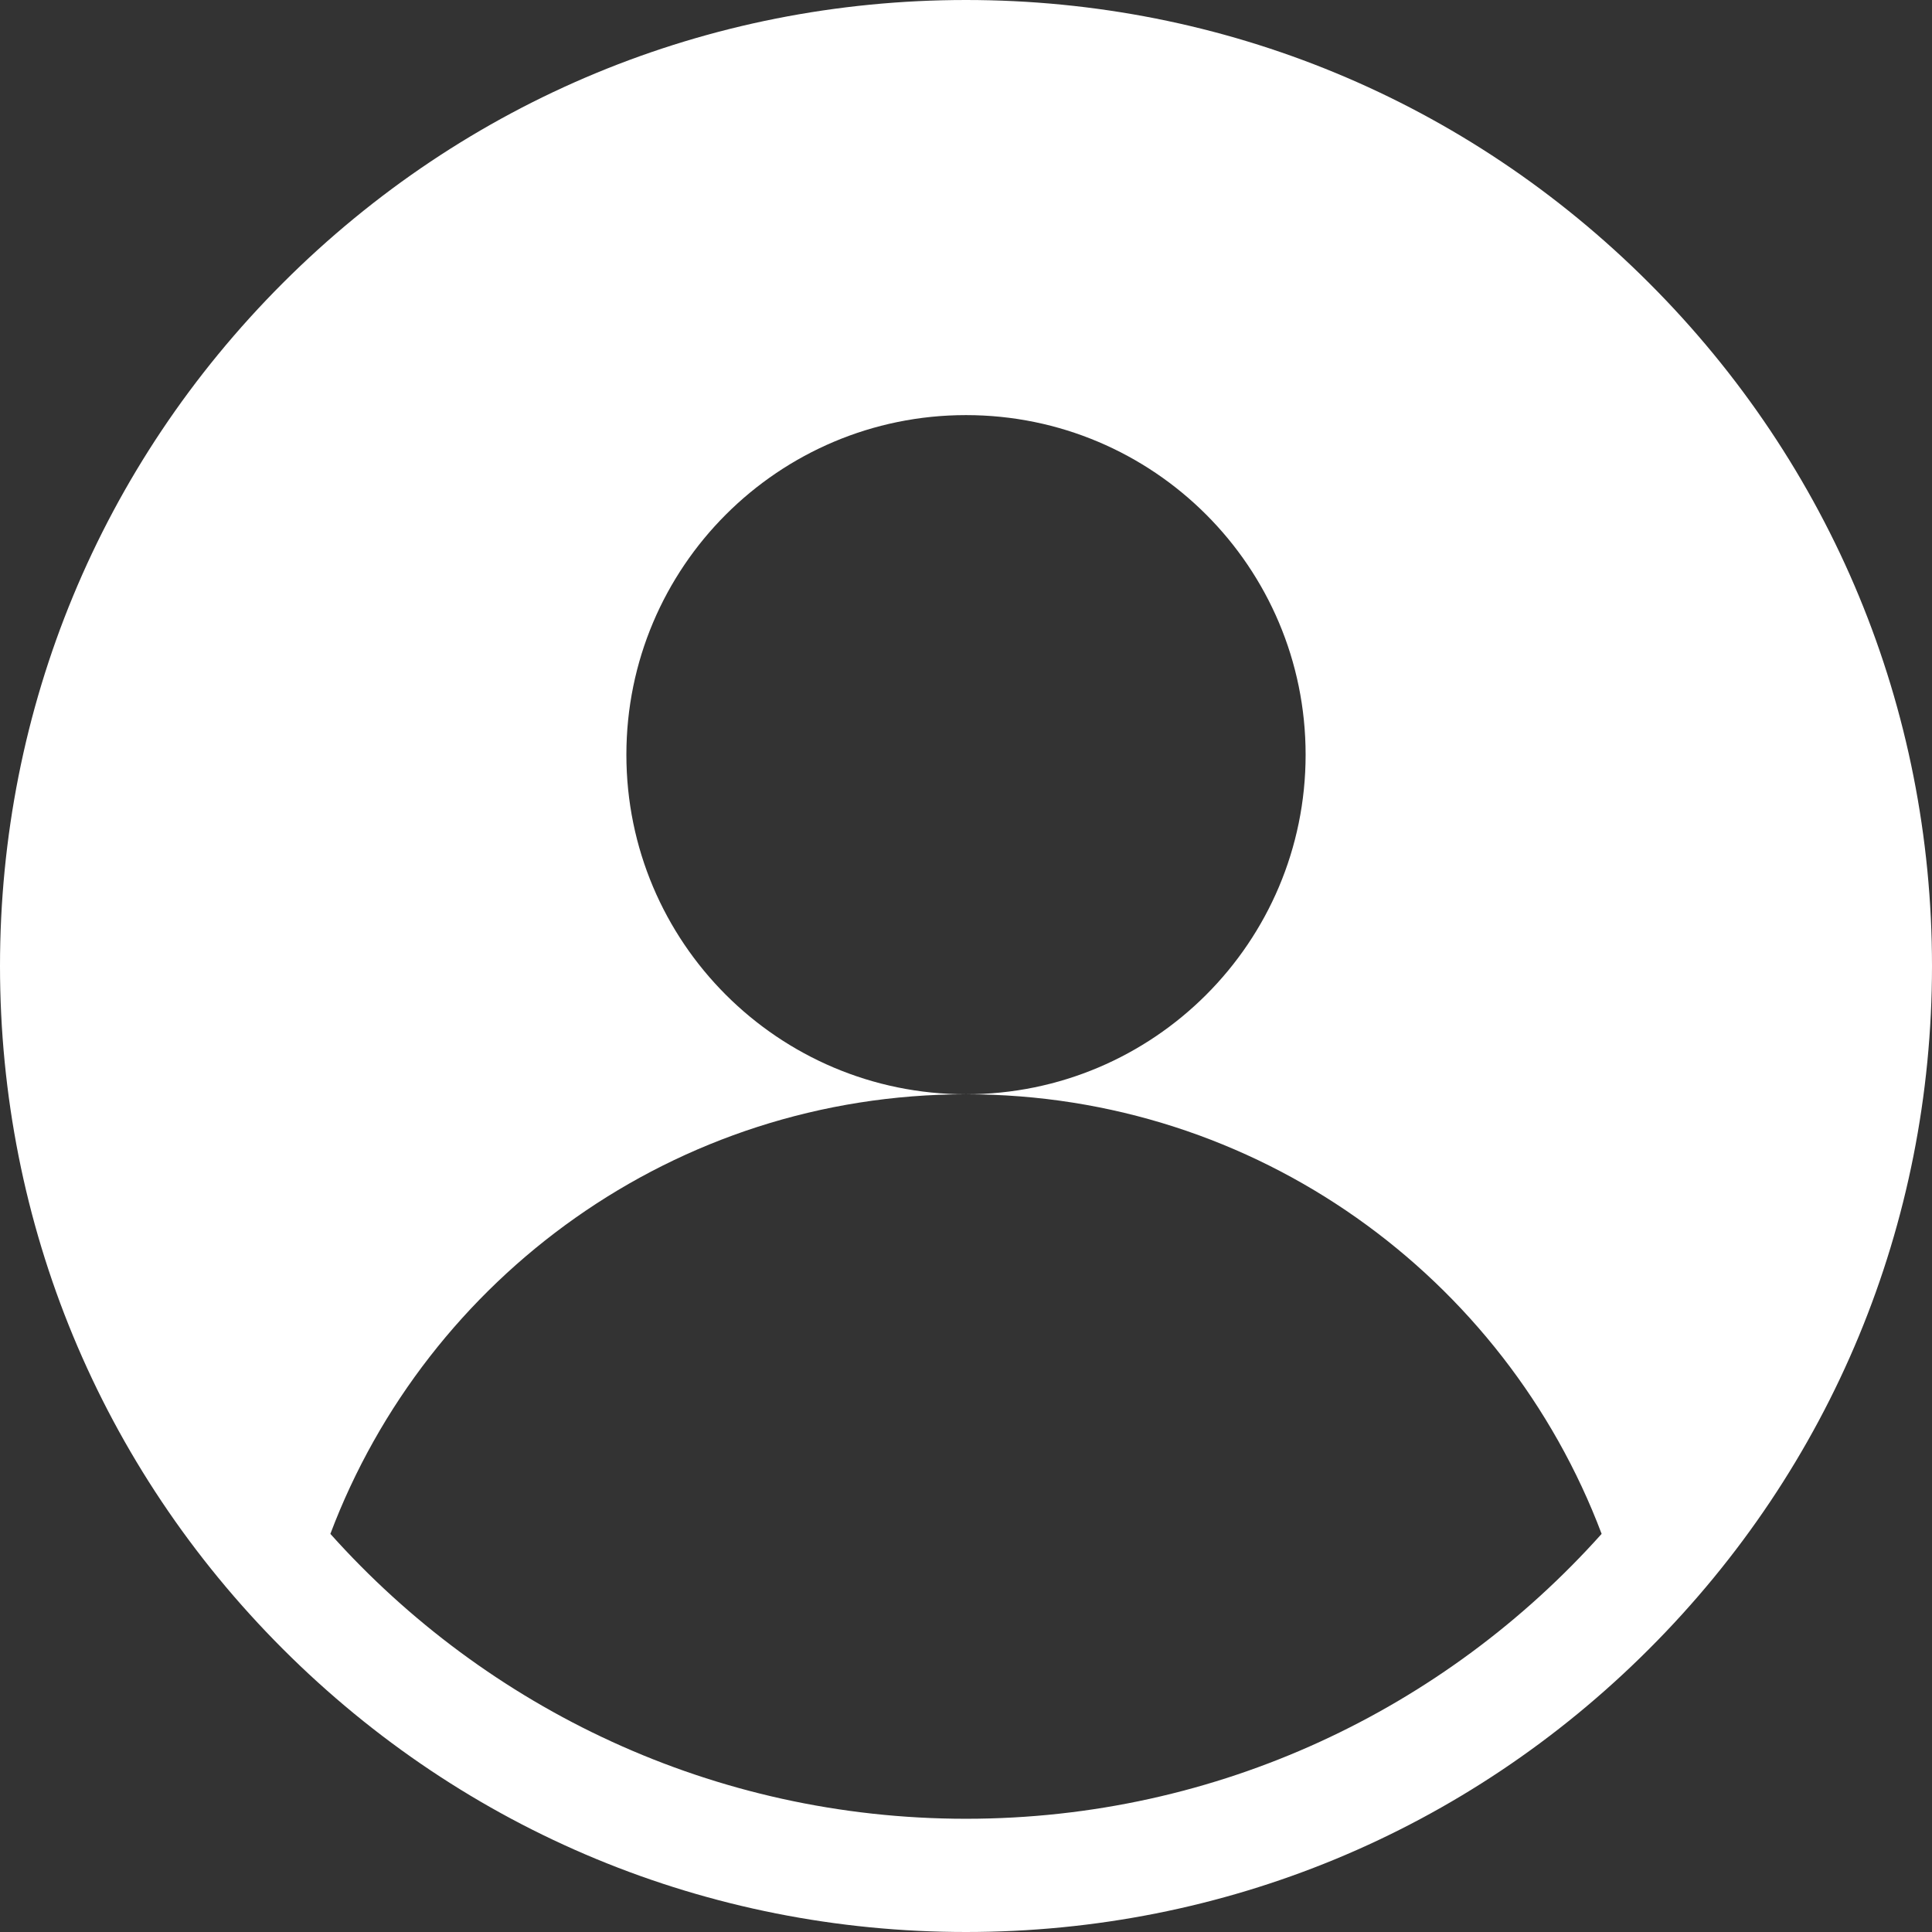 <svg width="28" height="28" viewBox="0 0 28 28" fill="none" xmlns="http://www.w3.org/2000/svg">
<rect x="0" y="0" width="28" height="28" fill="#333333" stroke="none"/>
<path d="M23.899 4.101C21.255 1.456 17.739 0 14 0C10.261 0 6.745 1.456 4.1 4.101C1.456 6.745 0 10.261 0 14C0 17.739 1.456 21.255 4.1 23.899C6.745 26.544 10.261 28 14 28C17.739 28 21.255 26.544 23.899 23.899C26.544 21.255 28 17.739 28 14C28 10.261 26.544 6.745 23.899 4.101ZM14 26.359C10.343 26.359 7.053 24.762 4.788 22.23C6.192 18.508 9.786 15.859 14 15.859C11.282 15.859 9.078 13.656 9.078 10.938C9.078 8.219 11.282 6.016 14 6.016C16.718 6.016 18.922 8.219 18.922 10.938C18.922 13.656 16.718 15.859 14 15.859C18.214 15.859 21.808 18.508 23.212 22.23C20.947 24.762 17.657 26.359 14 26.359Z" fill="white"/>
</svg>
